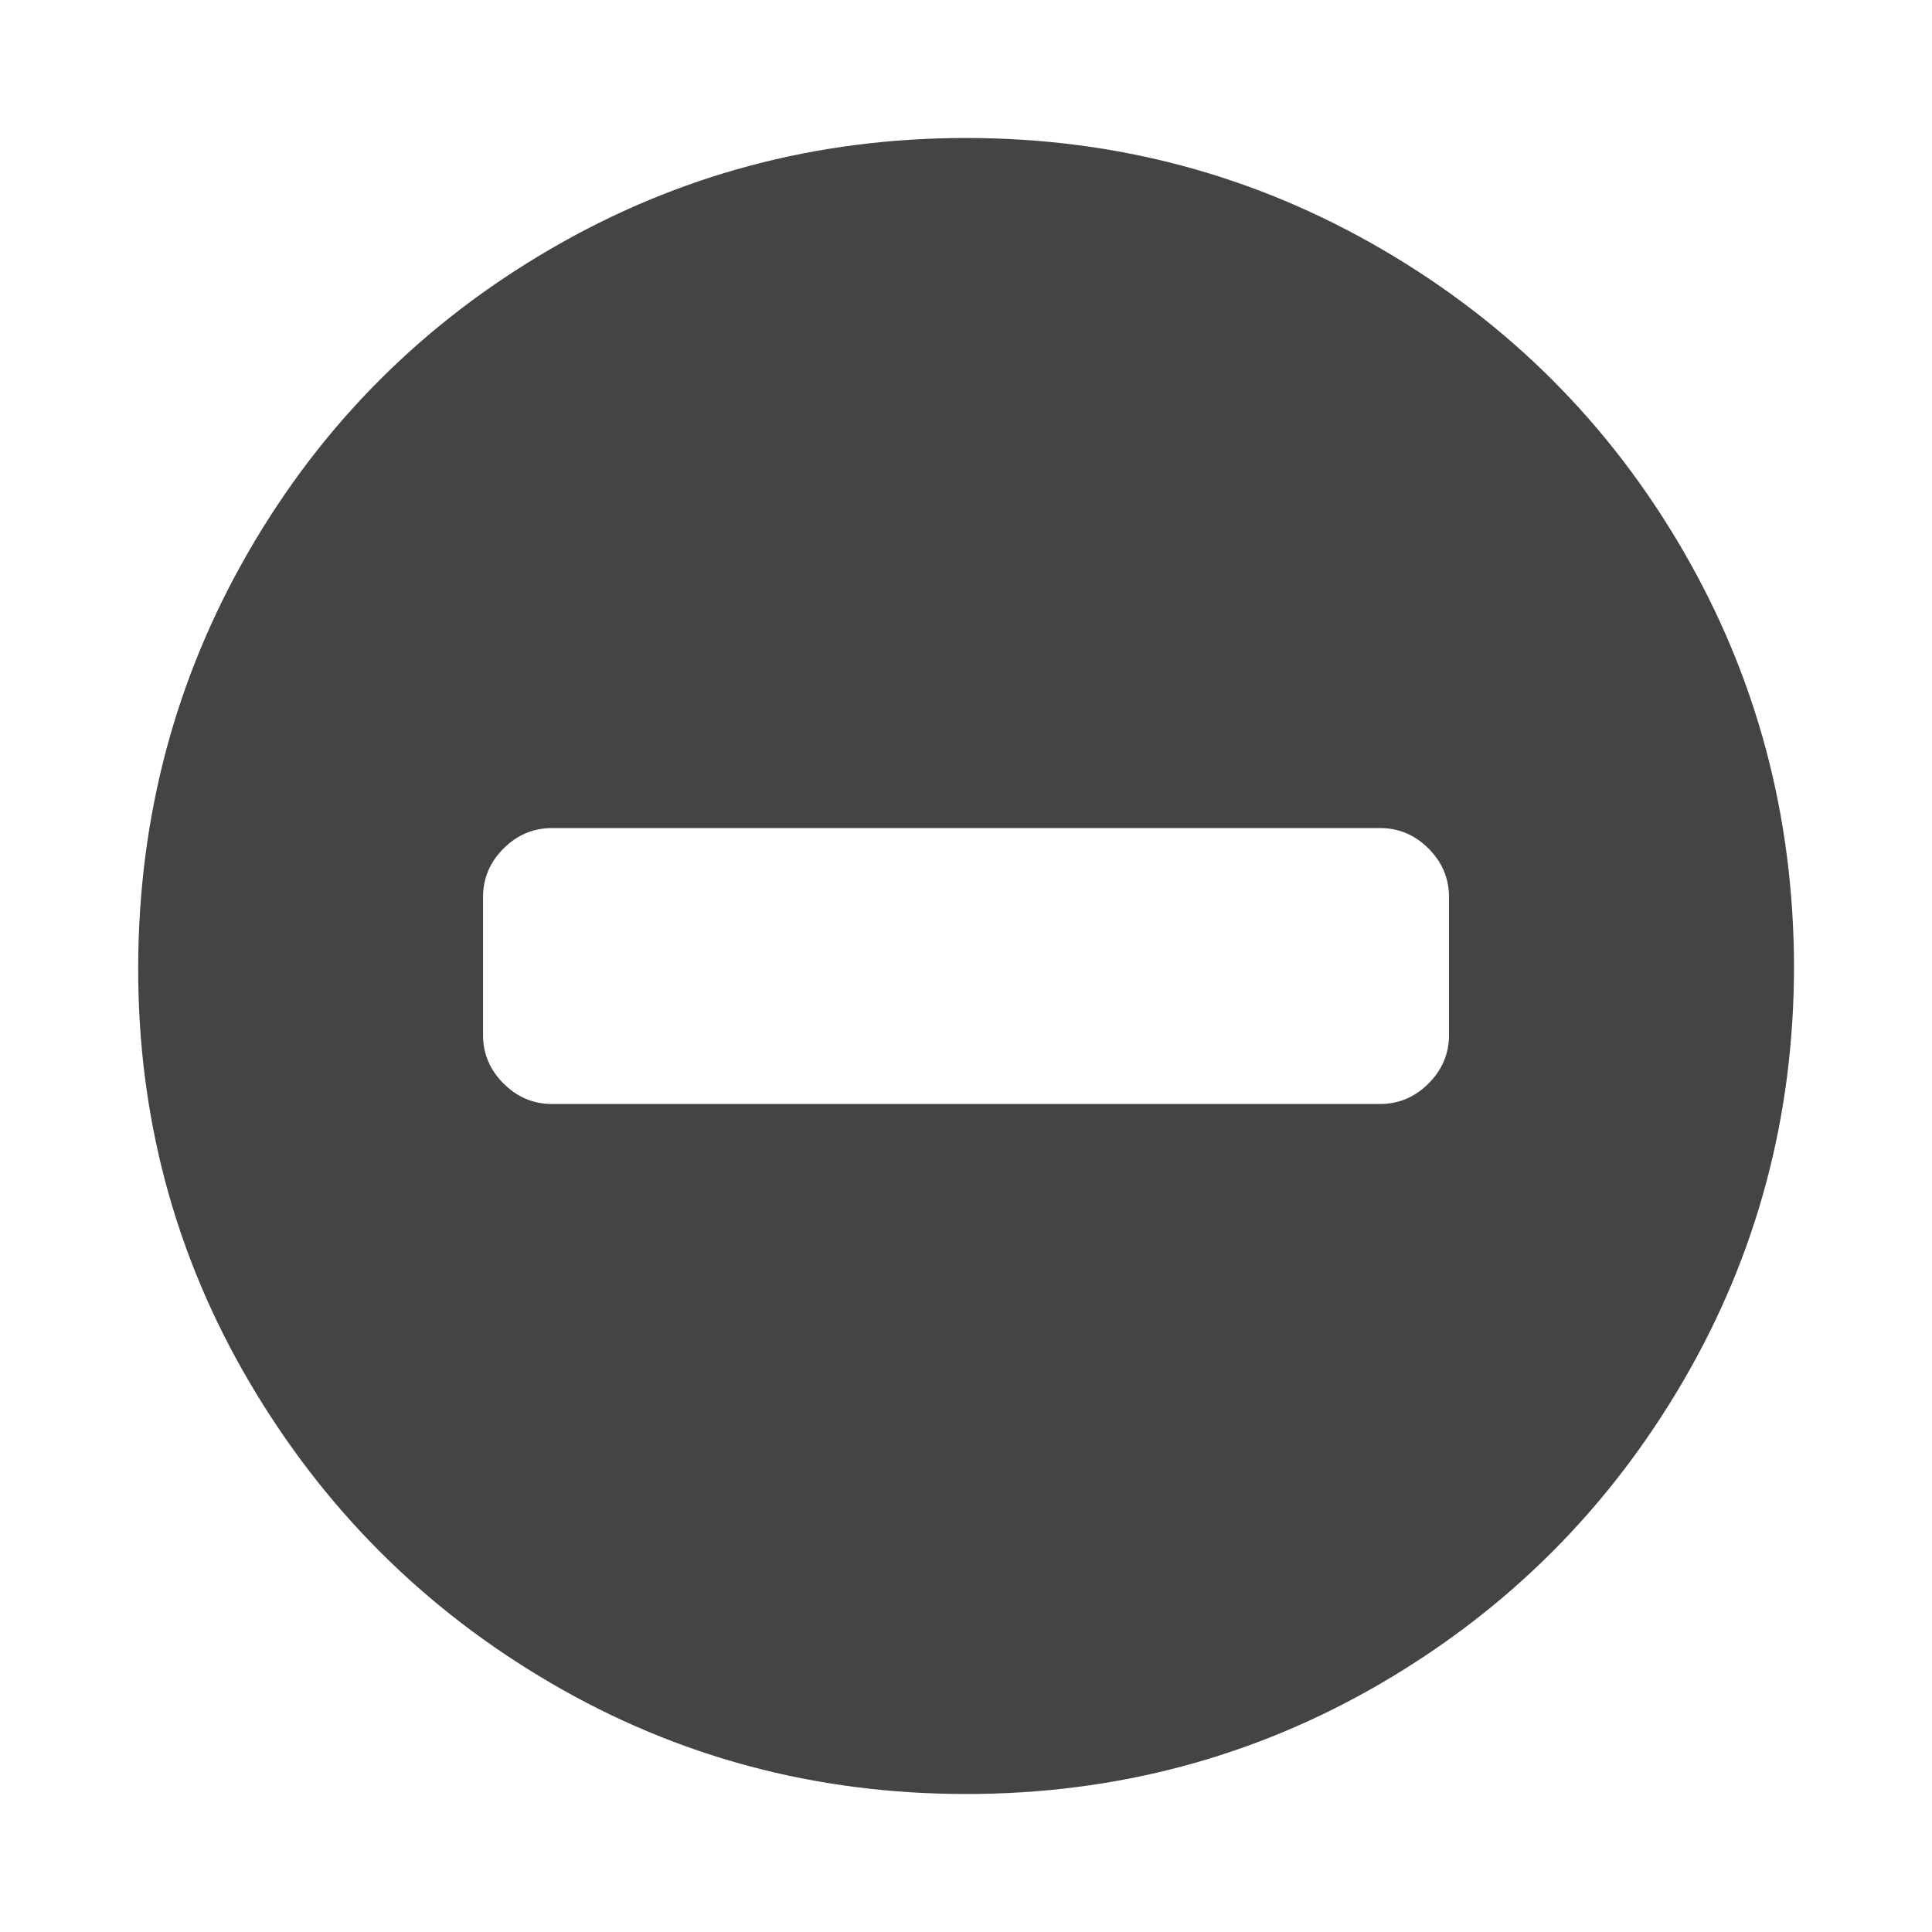 <?xml version="1.0"?><svg xmlns="http://www.w3.org/2000/svg" width="40" height="40" viewBox="0 0 40 40"><path fill="#444" d="m30 21.429v-2.857q0-0.58-0.424-1.004t-1.004-0.424h-17.143q-0.58 0-1.004 0.424t-0.424 1.004v2.857q0 0.58 0.424 1.004t1.004 0.424h17.143q0.58 0 1.004-0.424t0.424-1.004z m7.143-1.429q0 4.666-2.3 8.604t-6.237 6.239-8.606 2.3-8.6-2.3-6.243-6.239-2.296-8.604 2.3-8.604 6.234-6.239 8.604-2.3 8.606 2.3 6.239 6.239 2.299 8.604z"></path></svg>